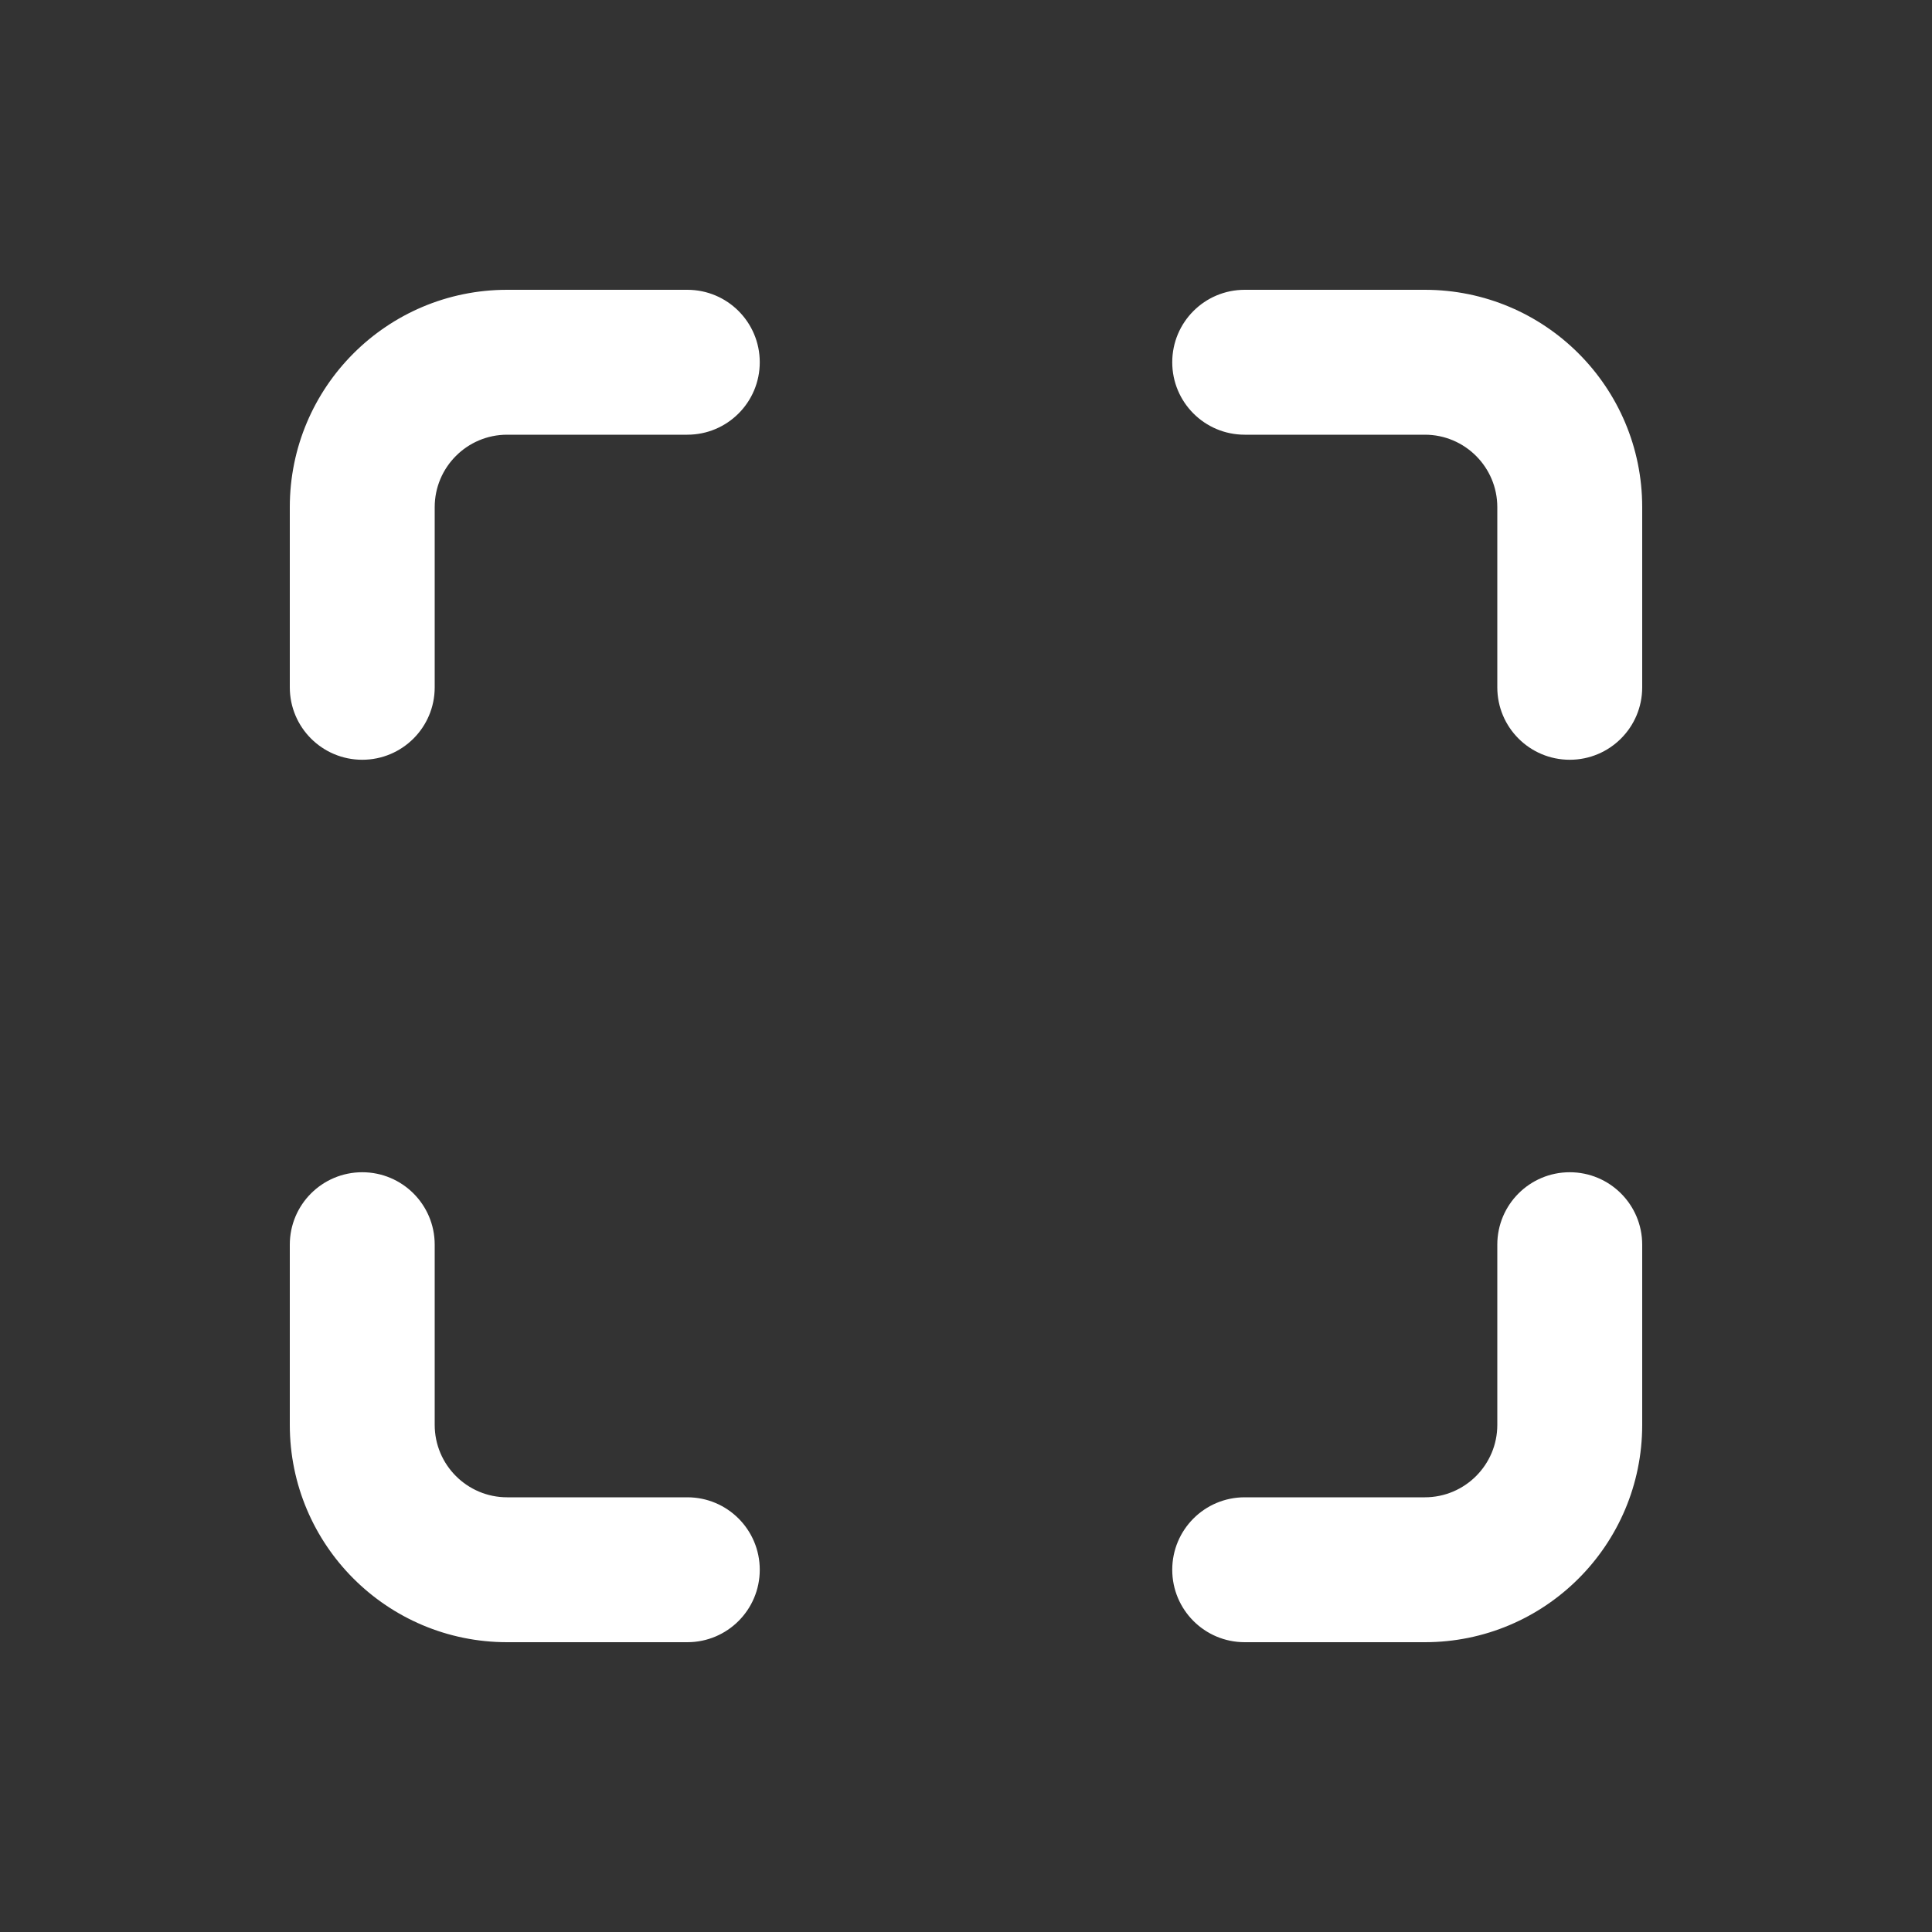 <svg width="20" height="20" viewBox="0 0 20 20" fill="none" xmlns="http://www.w3.org/2000/svg">
<rect x="0" y="0" width="20" height="20" fill="#333333" stroke="none"/>
<path d="M3 5.25C3 4.007 4.007 3 5.25 3H7.115C7.53 3 7.865 3.336 7.865 3.75C7.865 4.164 7.53 4.5 7.115 4.5H5.25C4.836 4.5 4.5 4.836 4.5 5.25V7.115C4.5 7.53 4.164 7.865 3.75 7.865C3.336 7.865 3 7.53 3 7.115V5.25ZM12.135 3.75C12.135 3.336 12.47 3 12.885 3H14.75C15.993 3 17 4.007 17 5.25V7.115C17 7.53 16.664 7.865 16.25 7.865C15.836 7.865 15.5 7.53 15.5 7.115V5.25C15.5 4.836 15.164 4.5 14.75 4.5H12.885C12.47 4.5 12.135 4.164 12.135 3.75ZM3.75 12.135C4.164 12.135 4.5 12.47 4.5 12.885V14.75C4.5 15.164 4.836 15.5 5.25 15.5H7.115C7.53 15.5 7.865 15.836 7.865 16.25C7.865 16.664 7.53 17 7.115 17H5.25C4.007 17 3 15.993 3 14.75V12.885C3 12.47 3.336 12.135 3.75 12.135ZM16.25 12.135C16.664 12.135 17 12.47 17 12.885V14.75C17 15.993 15.993 17 14.75 17H12.885C12.47 17 12.135 16.664 12.135 16.25C12.135 15.836 12.47 15.5 12.885 15.5H14.75C15.164 15.5 15.5 15.164 15.5 14.75V12.885C15.5 12.47 15.836 12.135 16.25 12.135Z" fill="#ffffff"/>
</svg>
